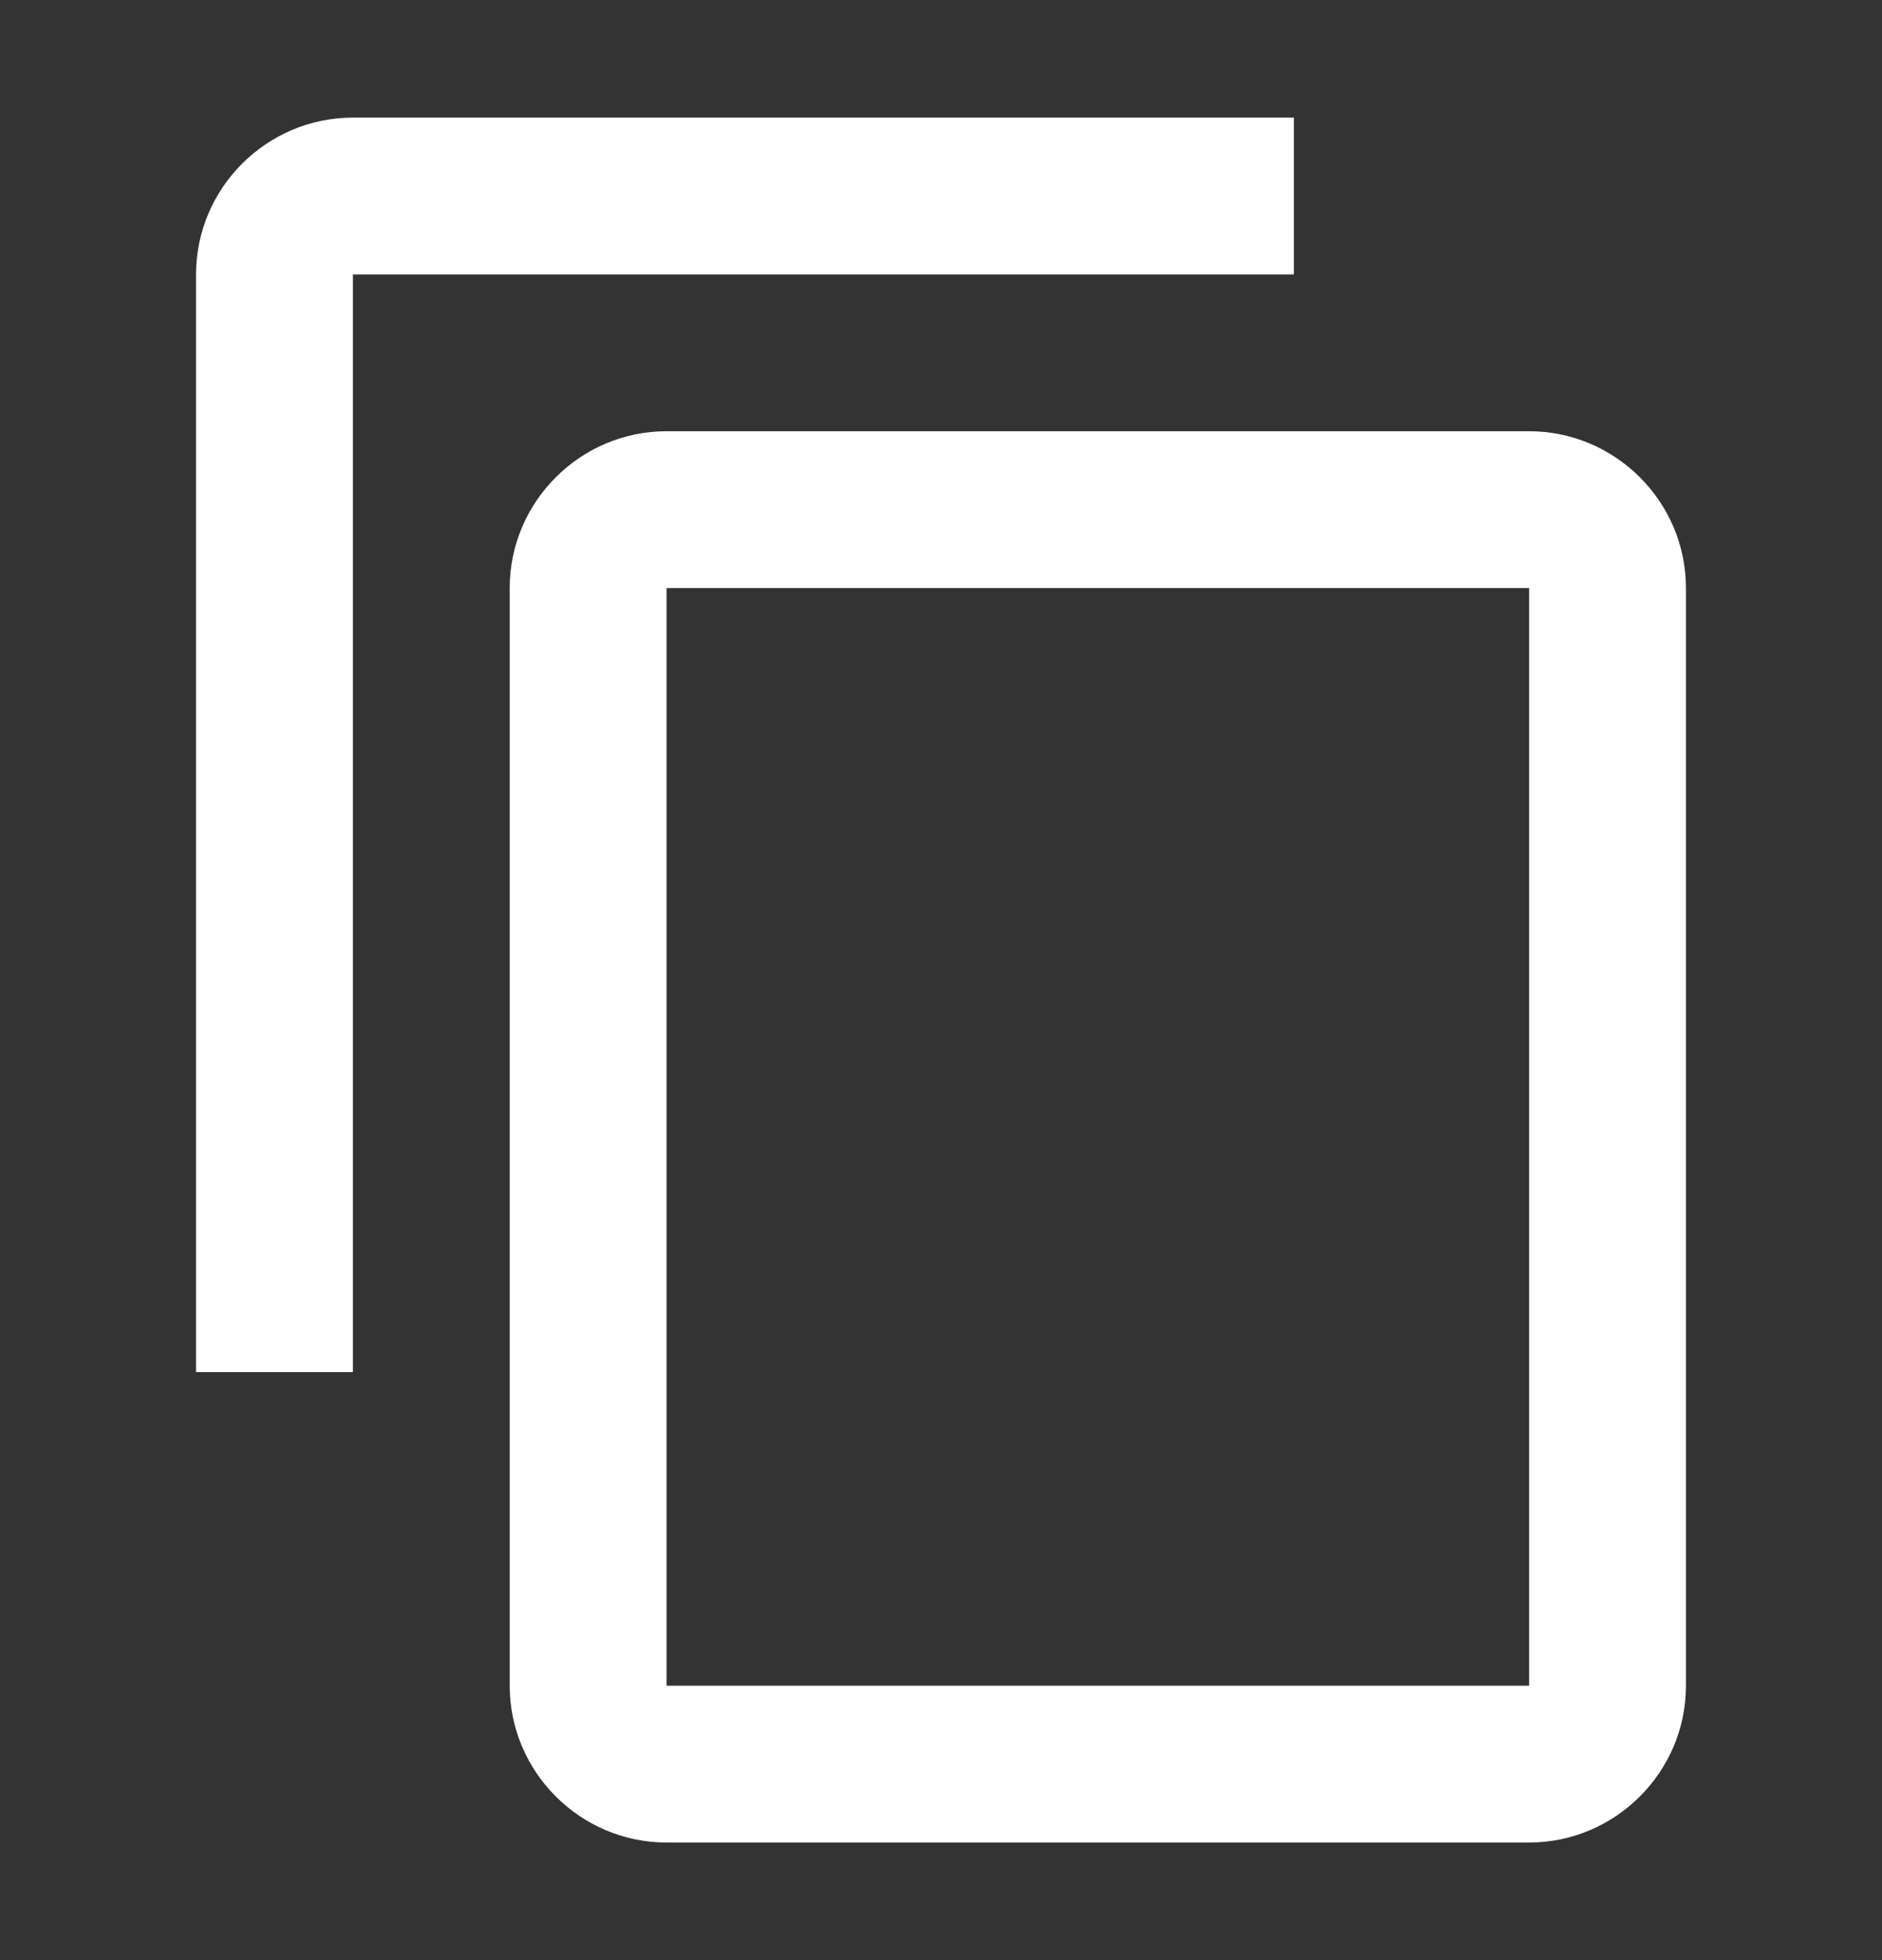 <svg xmlns="http://www.w3.org/2000/svg" width="24" height="25" viewBox="0 0 24 25" fill="none">
  <rect x="0" y="0" width="24" height="25" fill="#333333" stroke="none"/>
  <path d="M16.5 1.5H4.5C3.4 1.5 2.5 2.4 2.5 3.5V17.5H4.5V3.5H16.5V1.5ZM19.5 5.5H8.5C7.4 5.5 6.5 6.4 6.5 7.5V21.5C6.5 22.6 7.4 23.5 8.5 23.5H19.5C20.6 23.5 21.5 22.6 21.5 21.5V7.5C21.5 6.4 20.6 5.5 19.5 5.5ZM19.5 21.5H8.5V7.5H19.5V21.5Z" fill="white"/>
</svg>